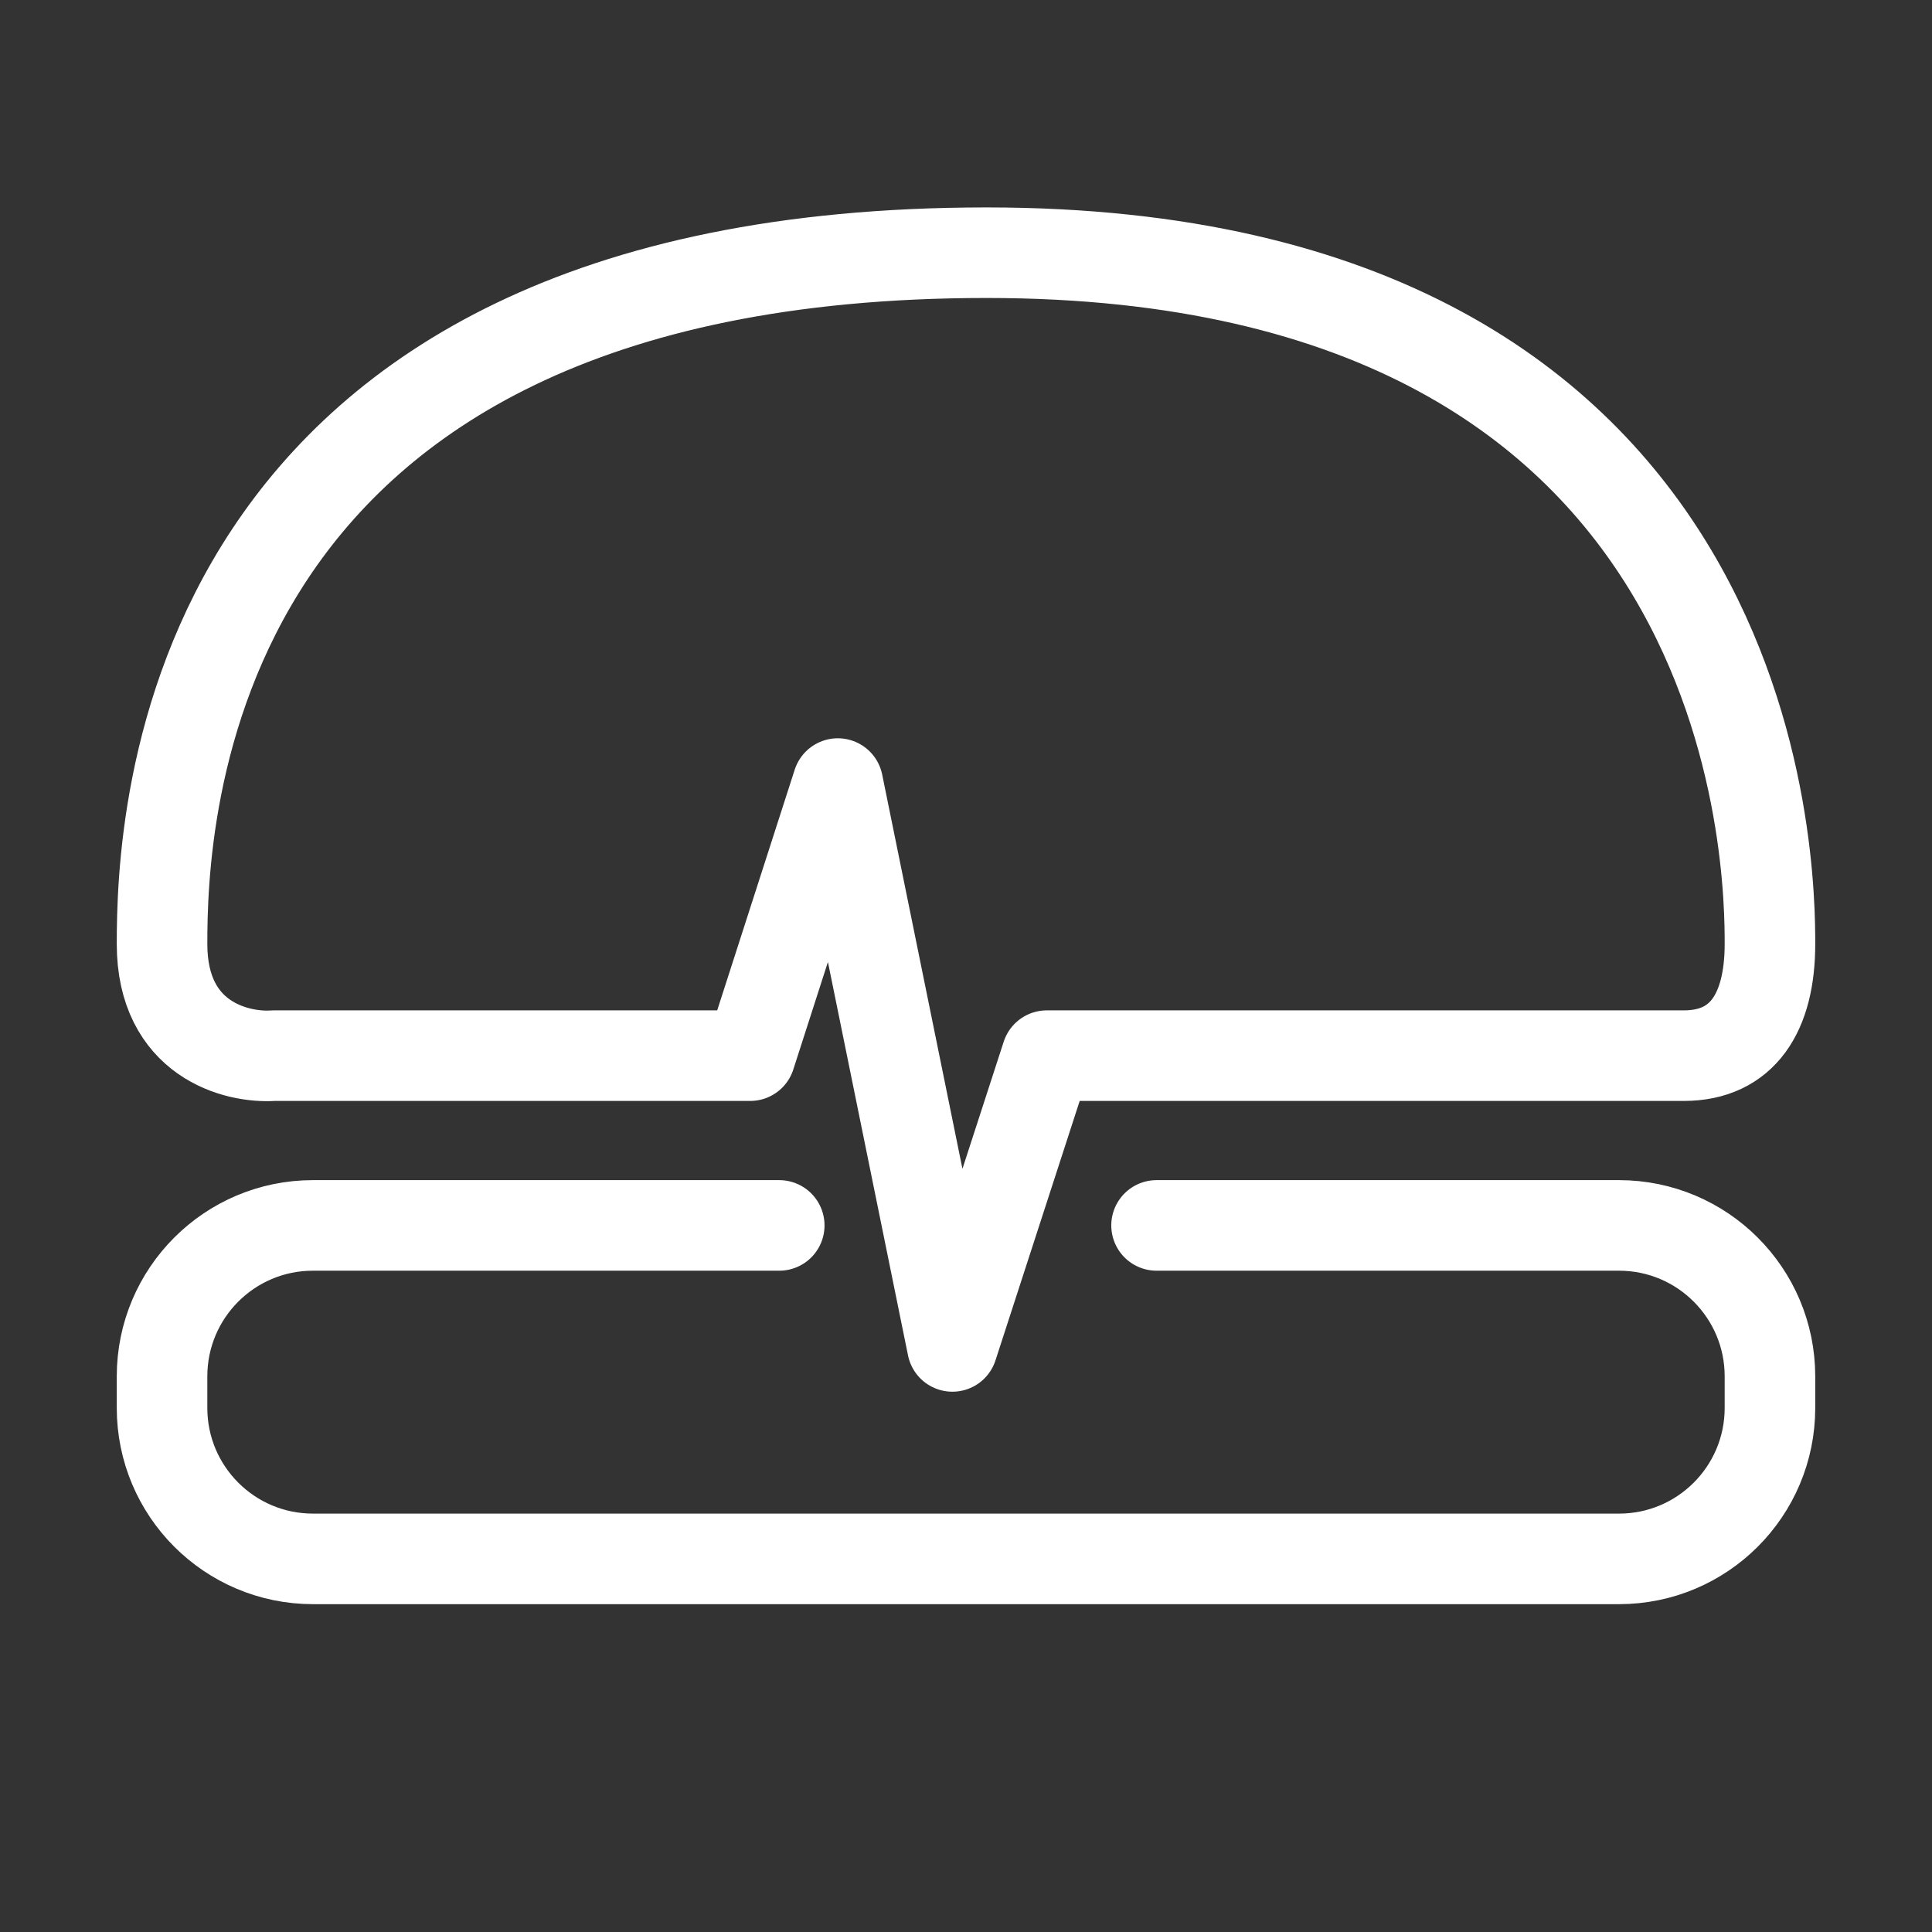 <svg width="128" height="128" viewBox="0 0 128 128" fill="none" xmlns="http://www.w3.org/2000/svg">
<rect x="0" y="0" width="128" height="128" fill="#333333" stroke="none"/>
<path d="M18.132 69.94H39.412H49.702L55.507 51.913L63.099 89.204L69.352 69.94H92.351H100.915H111.554C115.447 69.94 117.264 67.086 117.264 62.544C117.264 58.003 117.264 16.742 65.362 16.742C11.645 16.742 10.736 54.63 10.736 62.544C10.736 68.876 15.667 70.113 18.132 69.94Z" stroke="white" stroke-width="6" stroke-linecap="round" stroke-linejoin="round"/>
<path d="M76.625 81.187H84.634H107.264C112.786 81.187 117.264 85.664 117.264 91.187V93.28C117.264 98.803 112.786 103.28 107.264 103.28H20.736C15.214 103.28 10.736 98.803 10.736 93.28V91.187C10.736 85.664 15.21 81.187 20.733 81.187C29.503 81.187 42.279 81.187 51.627 81.187" stroke="white" stroke-width="6" stroke-linecap="round" stroke-linejoin="round"/>
</svg>
